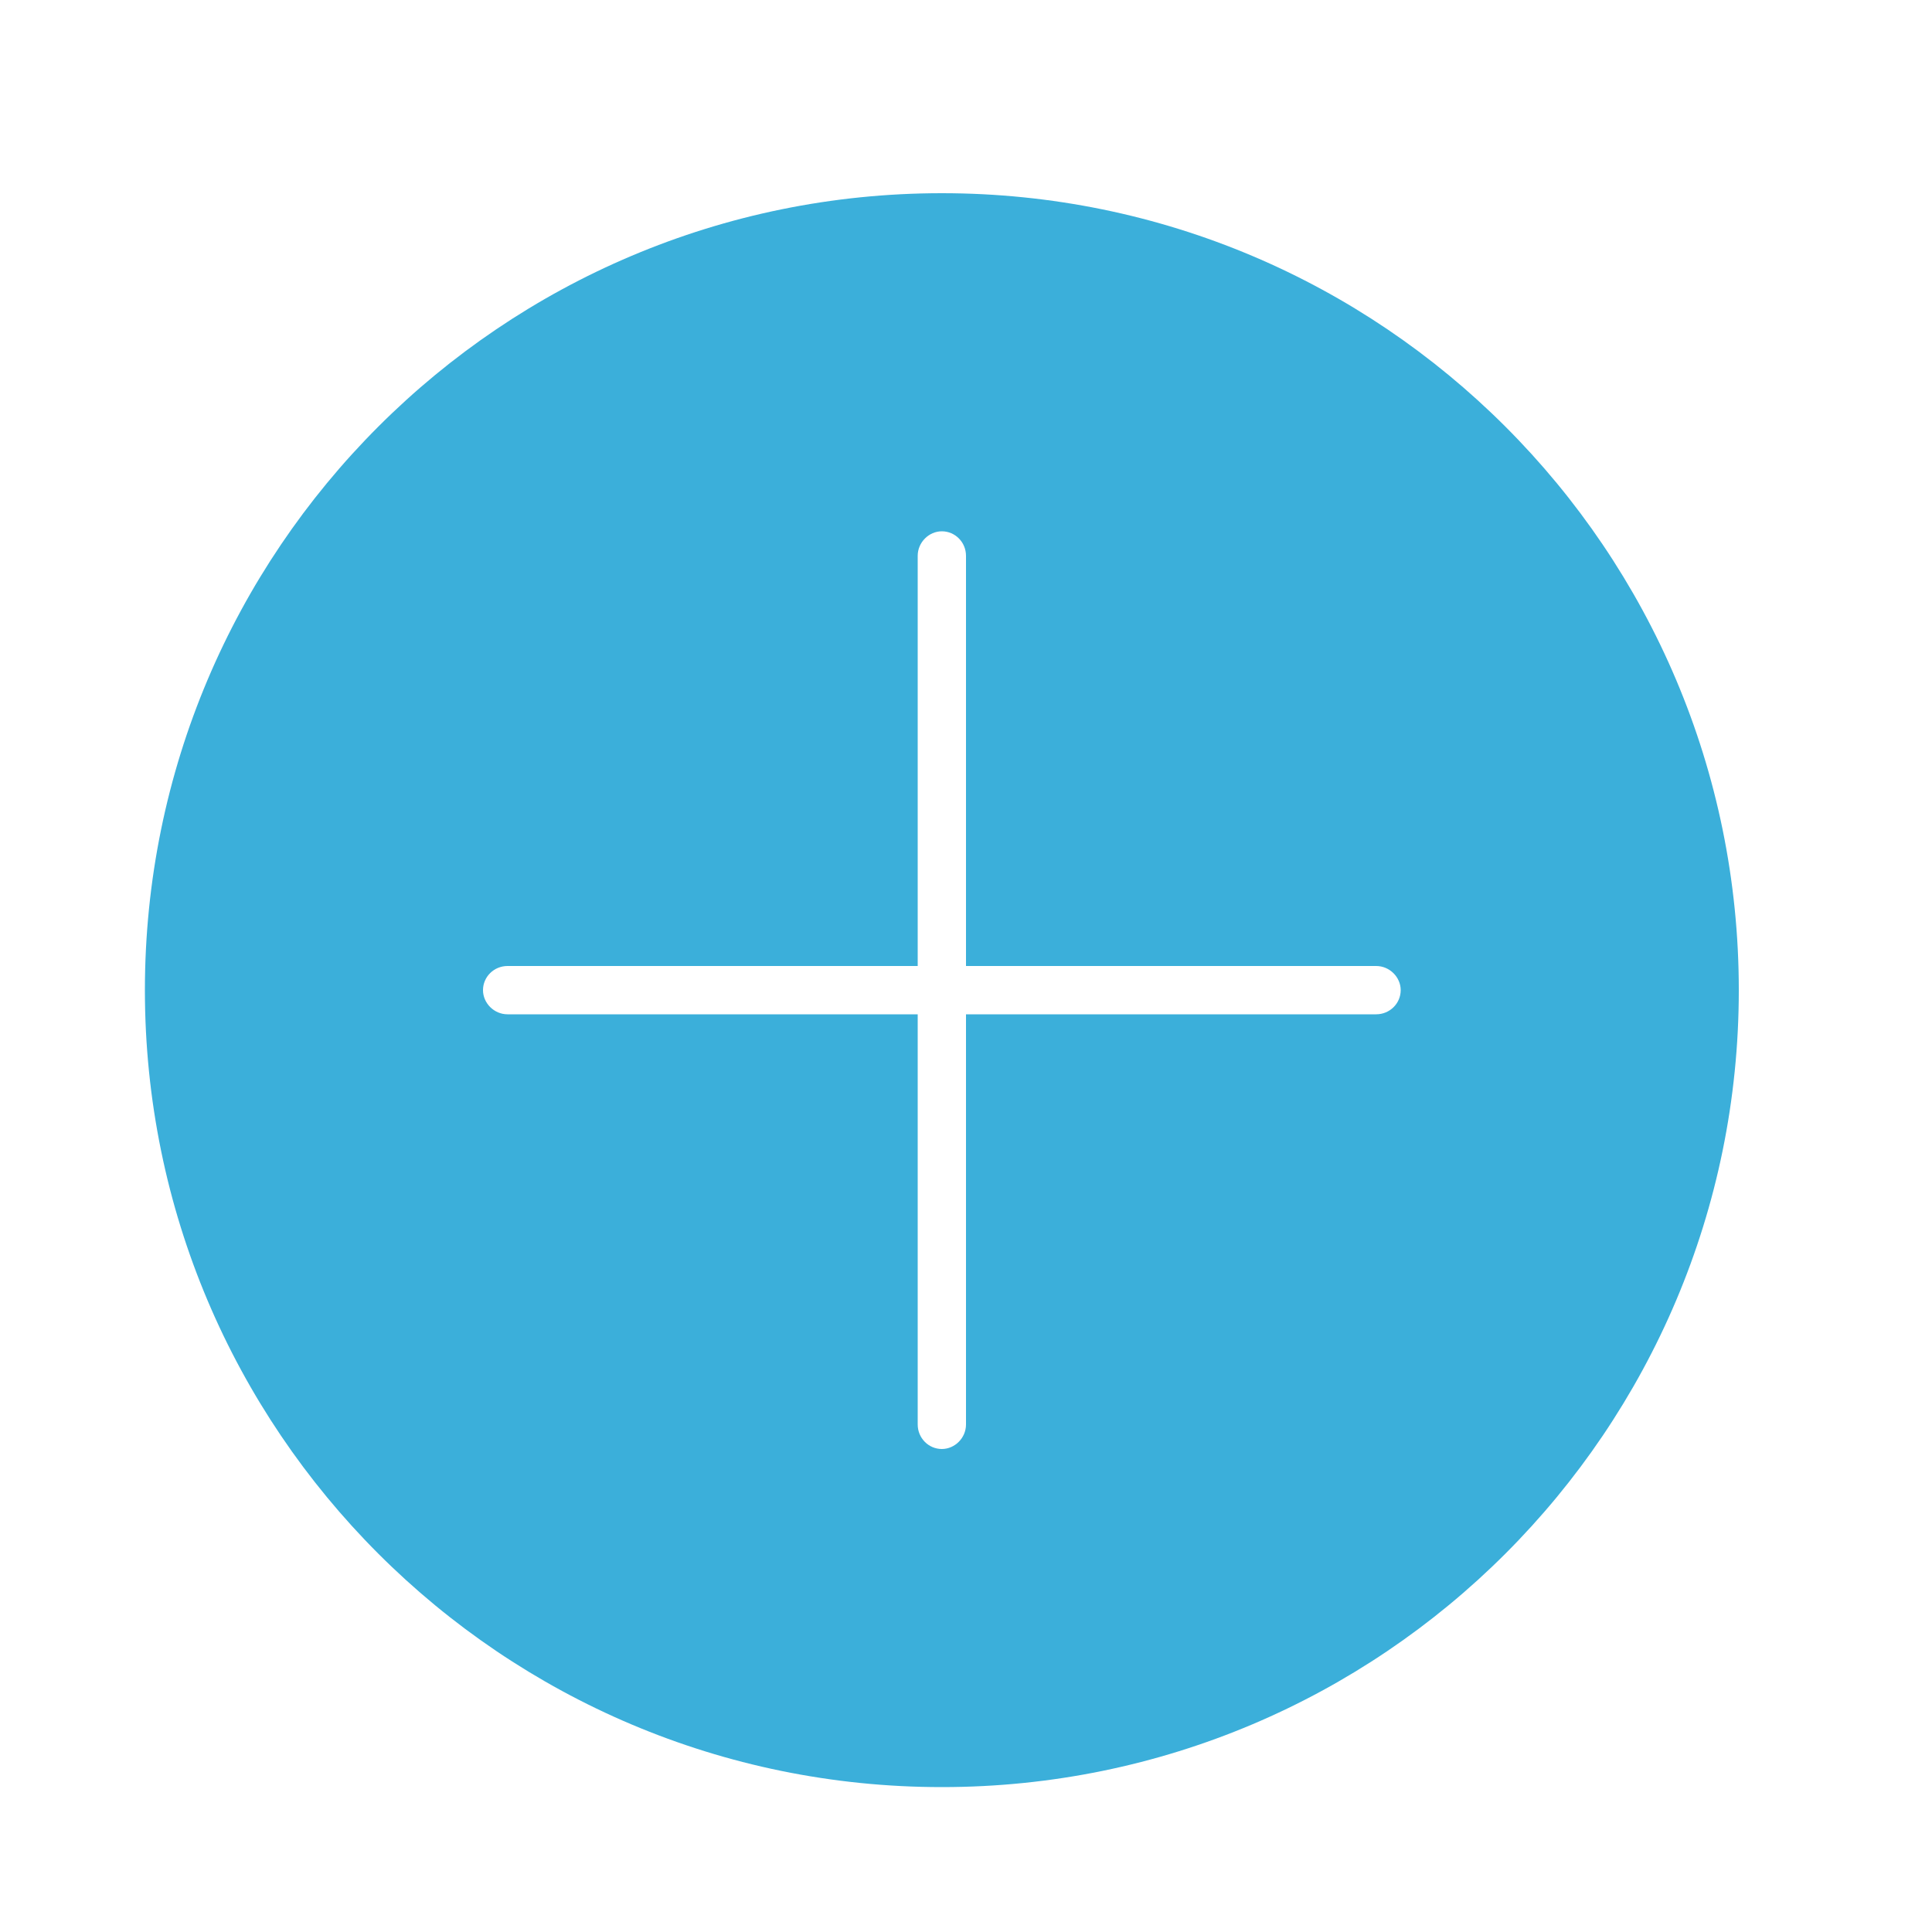 <?xml version="1.0" encoding="UTF-8" standalone="no"?>
<svg width="40px" height="40px" viewBox="0 0 40 40" version="1.1" xmlns="http://www.w3.org/2000/svg" xmlns:xlink="http://www.w3.org/1999/xlink" xmlns:sketch="http://www.bohemiancoding.com/sketch/ns">
    <!-- Generator: Sketch 3.2.2 (9983) - http://www.bohemiancoding.com/sketch -->
    <title>add_selected</title>
    <desc>Created with Sketch.</desc>
    <defs></defs>
    <g id="save-svg" stroke="none" stroke-width="1" fill="none" fill-rule="evenodd" sketch:type="MSPage">
        <g id="add_selected" sketch:type="MSArtboardGroup">
            <g id="icon_add-user-fill-ON" sketch:type="MSLayerGroup">
                <rect id="Padding" sketch:type="MSShapeGroup" x="0" y="0" width="40" height="40"></rect>
                <path d="M20,20 L20,11.508 C20,11.227 19.776,11 19.5,11 C19.232,11 19,11.228 19,11.508 L19,20 L10.508,20 C10.227,20 10,20.224 10,20.5 C10,20.768 10.228,21 10.508,21 L19,21 L19,29.492 C19,29.773 19.224,30 19.5,30 C19.768,30 20,29.772 20,29.492 L20,21 L28.492,21 C28.773,21 29,20.776 29,20.5 C29,20.232 28.772,20 28.492,20 L20,20 Z M19.5,37 C28.613,37 36,29.613 36,20.5 C36,11.387 28.613,4 19.5,4 C10.387,4 3,11.387 3,20.5 C3,29.613 10.387,37 19.5,37 Z" id="Oval-43" fill="#3BAFDA" sketch:type="MSShapeGroup"></path>
            </g>
        </g>
    </g>
</svg>
